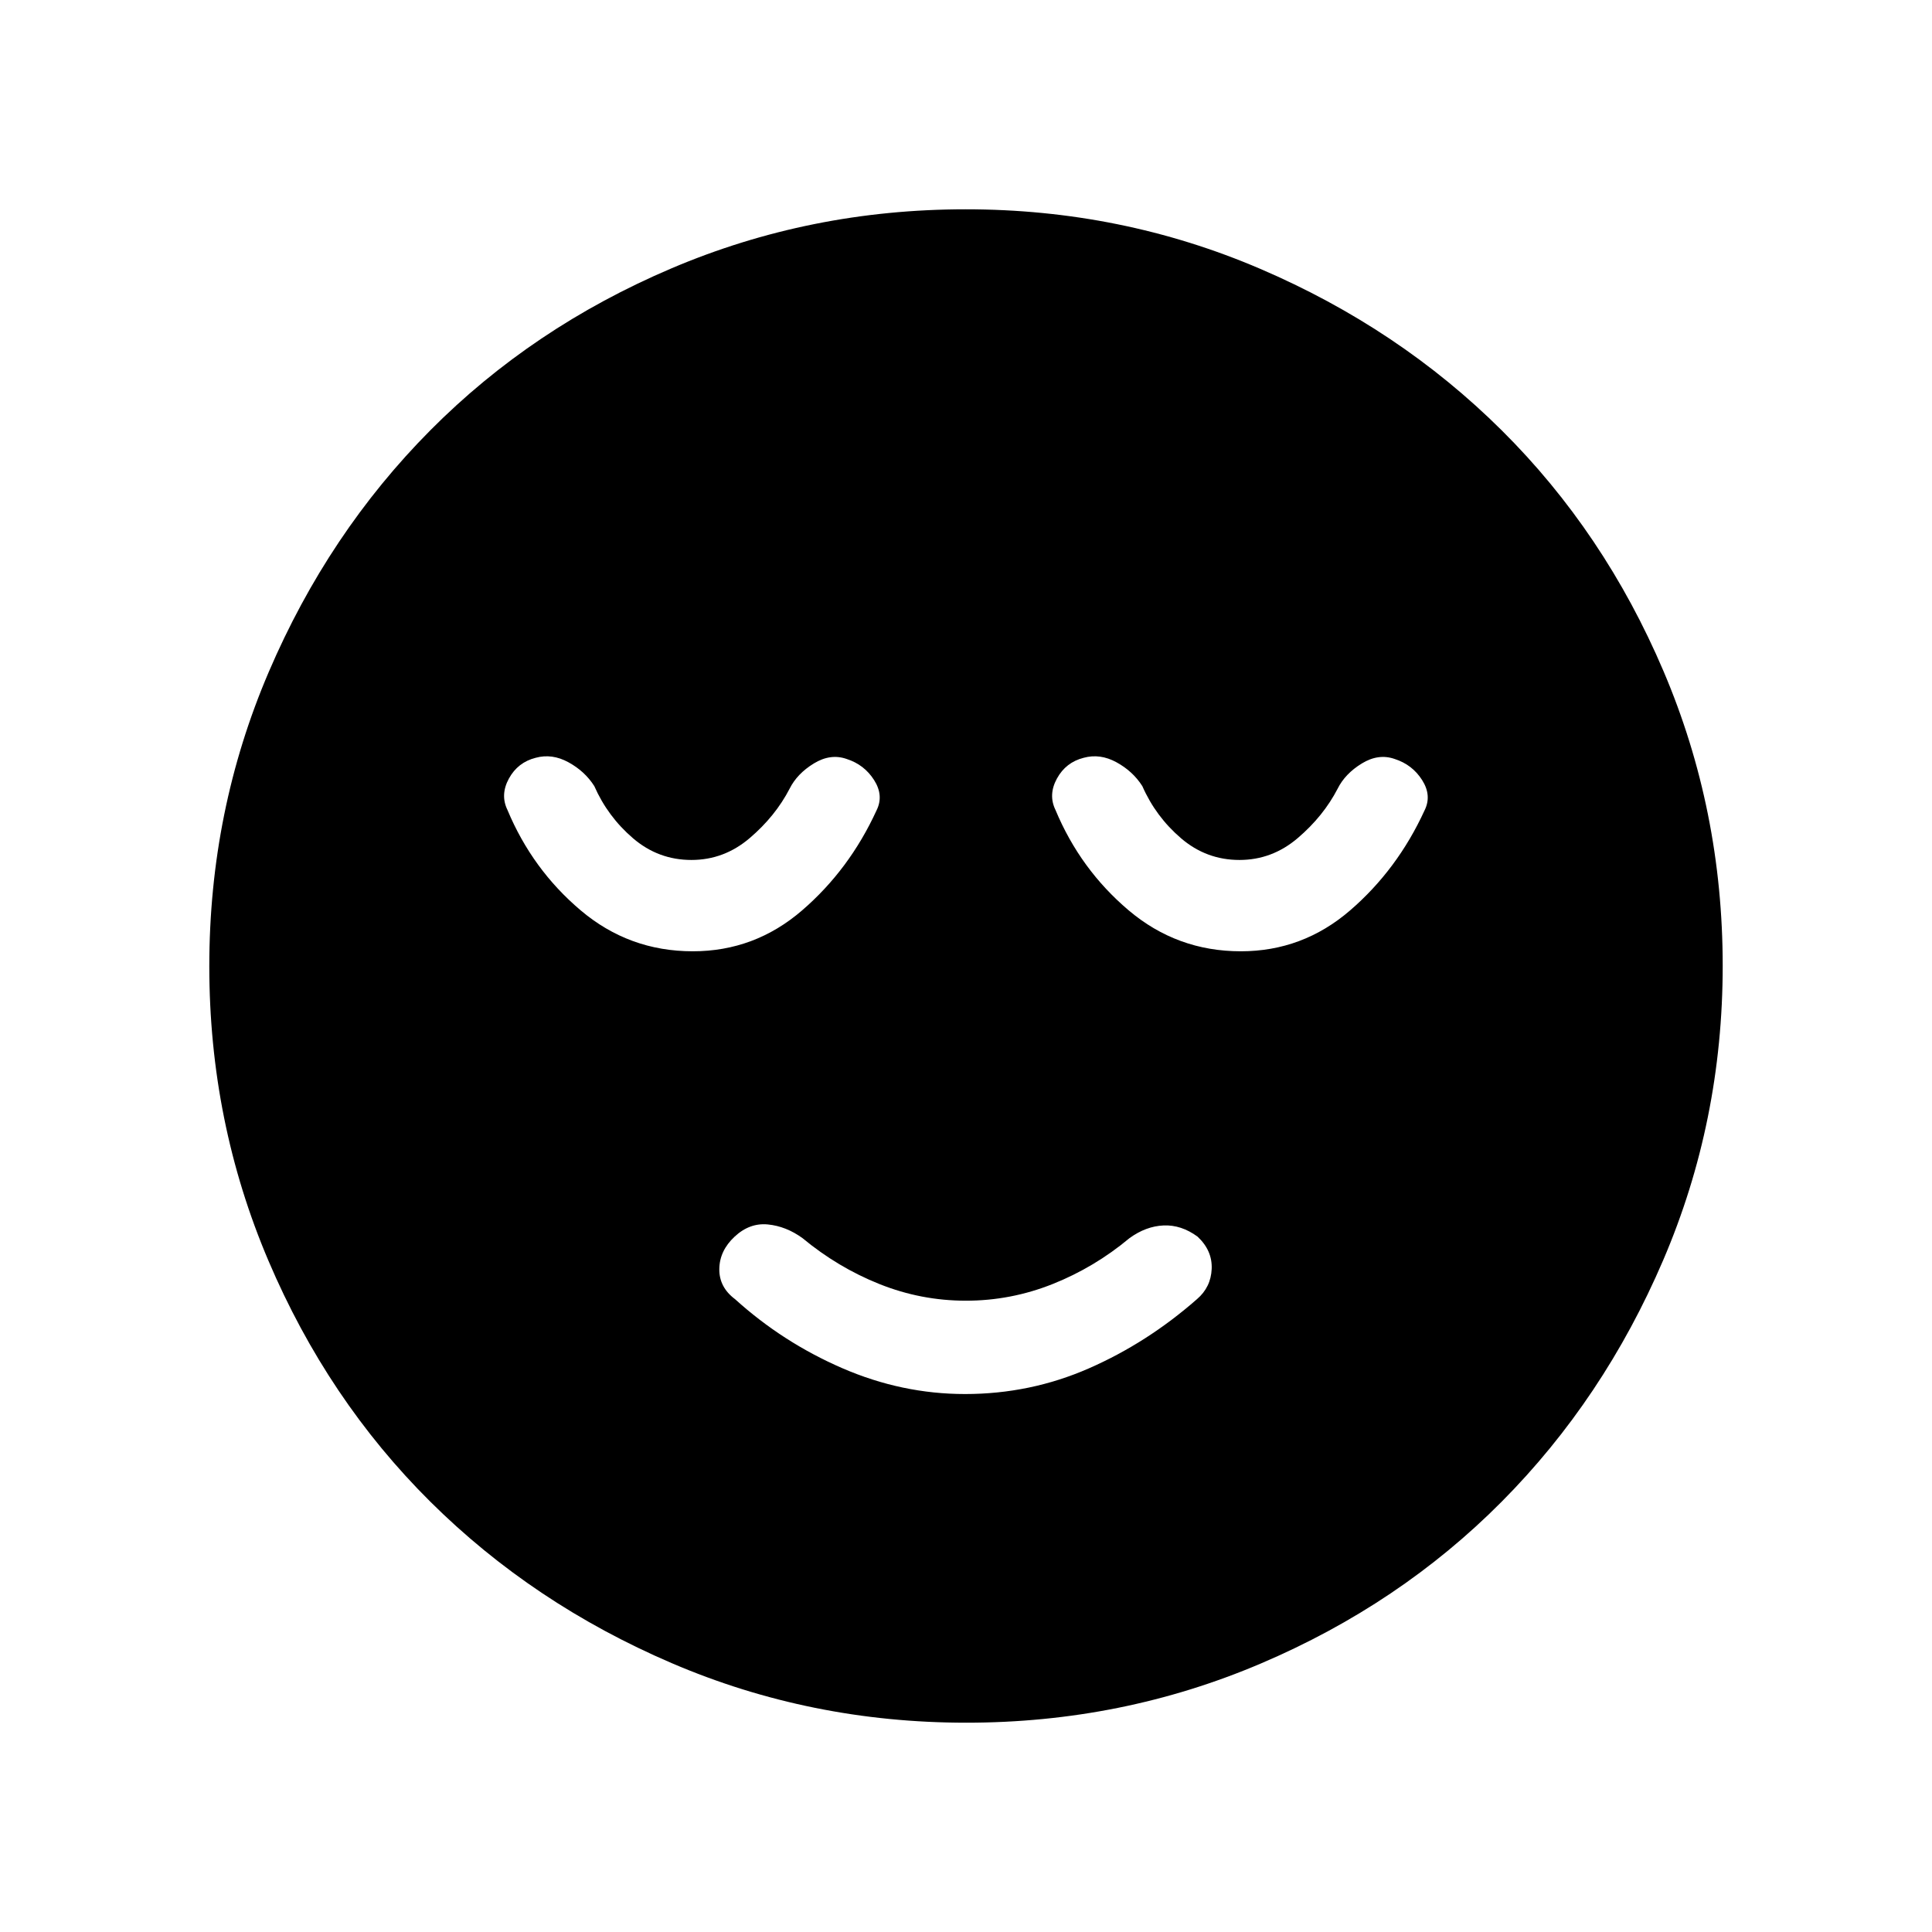 <svg xmlns="http://www.w3.org/2000/svg" height="48" viewBox="0 -960 960 960" width="48"><path d="M479.5-267.31q32.42 0 61.5-12.73t53.77-34.42q6.92-5.92 7.31-15.04.38-9.12-7.04-16.04-8.1-5.92-16.88-5.54-8.78.39-16.93 6.31-17.42 14.54-38.2 22.81-20.77 8.27-43.07 8.27t-42.97-8.27q-20.68-8.27-38.22-22.81-8.15-5.92-17.24-6.81-9.08-.88-16.53 6.09-7.46 6.97-7.58 16.04-.11 9.07 7.81 14.99 23.69 21.46 53.31 34.31 29.62 12.84 60.96 12.84Zm.63 163.31q-77.31 0-146.3-29.57-68.99-29.57-120.02-80.26-51.04-50.69-80.42-119.71Q104-402.55 104-479.87q0-77.31 29.57-146.3 29.57-68.99 80.26-120.02 50.69-51.04 119.71-80.42Q402.55-856 479.87-856q77.31 0 146.3 29.57 68.99 29.57 120.02 80.26 51.04 50.69 80.42 119.71Q856-557.45 856-480.13q0 77.31-29.57 146.3-29.57 68.99-80.26 120.02-50.69 51.04-119.71 80.42Q557.45-104 480.13-104ZM344.24-487.31q30.76 0 54.3-20.31 23.54-20.3 37-49.69 3.69-7.38-1.2-15.07-4.89-7.7-13.67-10.5-8.05-2.81-16.32 2.26-8.27 5.08-11.97 12.47-7.1 13.72-19.85 24.59-12.74 10.87-28.97 10.87-16.45 0-29.03-10.79-12.57-10.78-19.22-25.9-4.69-7.39-12.85-11.85-8.15-4.46-16.28-2.23-8.87 2.23-13.3 10.3-4.42 8.07-.73 15.62 12.32 29.53 36.37 49.88 24.05 20.35 55.72 20.35Zm272.3 0q30.77 0 54.31-20.31 23.53-20.3 37-49.69 3.69-7.38-1.2-15.07-4.89-7.7-13.68-10.5-8.05-2.81-16.32 2.26-8.27 5.08-11.96 12.47-7.1 13.72-19.85 24.59-12.74 10.87-28.97 10.87-16.45 0-29.03-10.79-12.58-10.78-19.22-25.9-4.7-7.39-12.85-11.85-8.15-4.46-16.29-2.23-8.86 2.23-13.29 10.3-4.42 8.07-.73 15.62 12.31 29.53 36.36 49.88 24.06 20.35 55.72 20.35Z"/></svg>